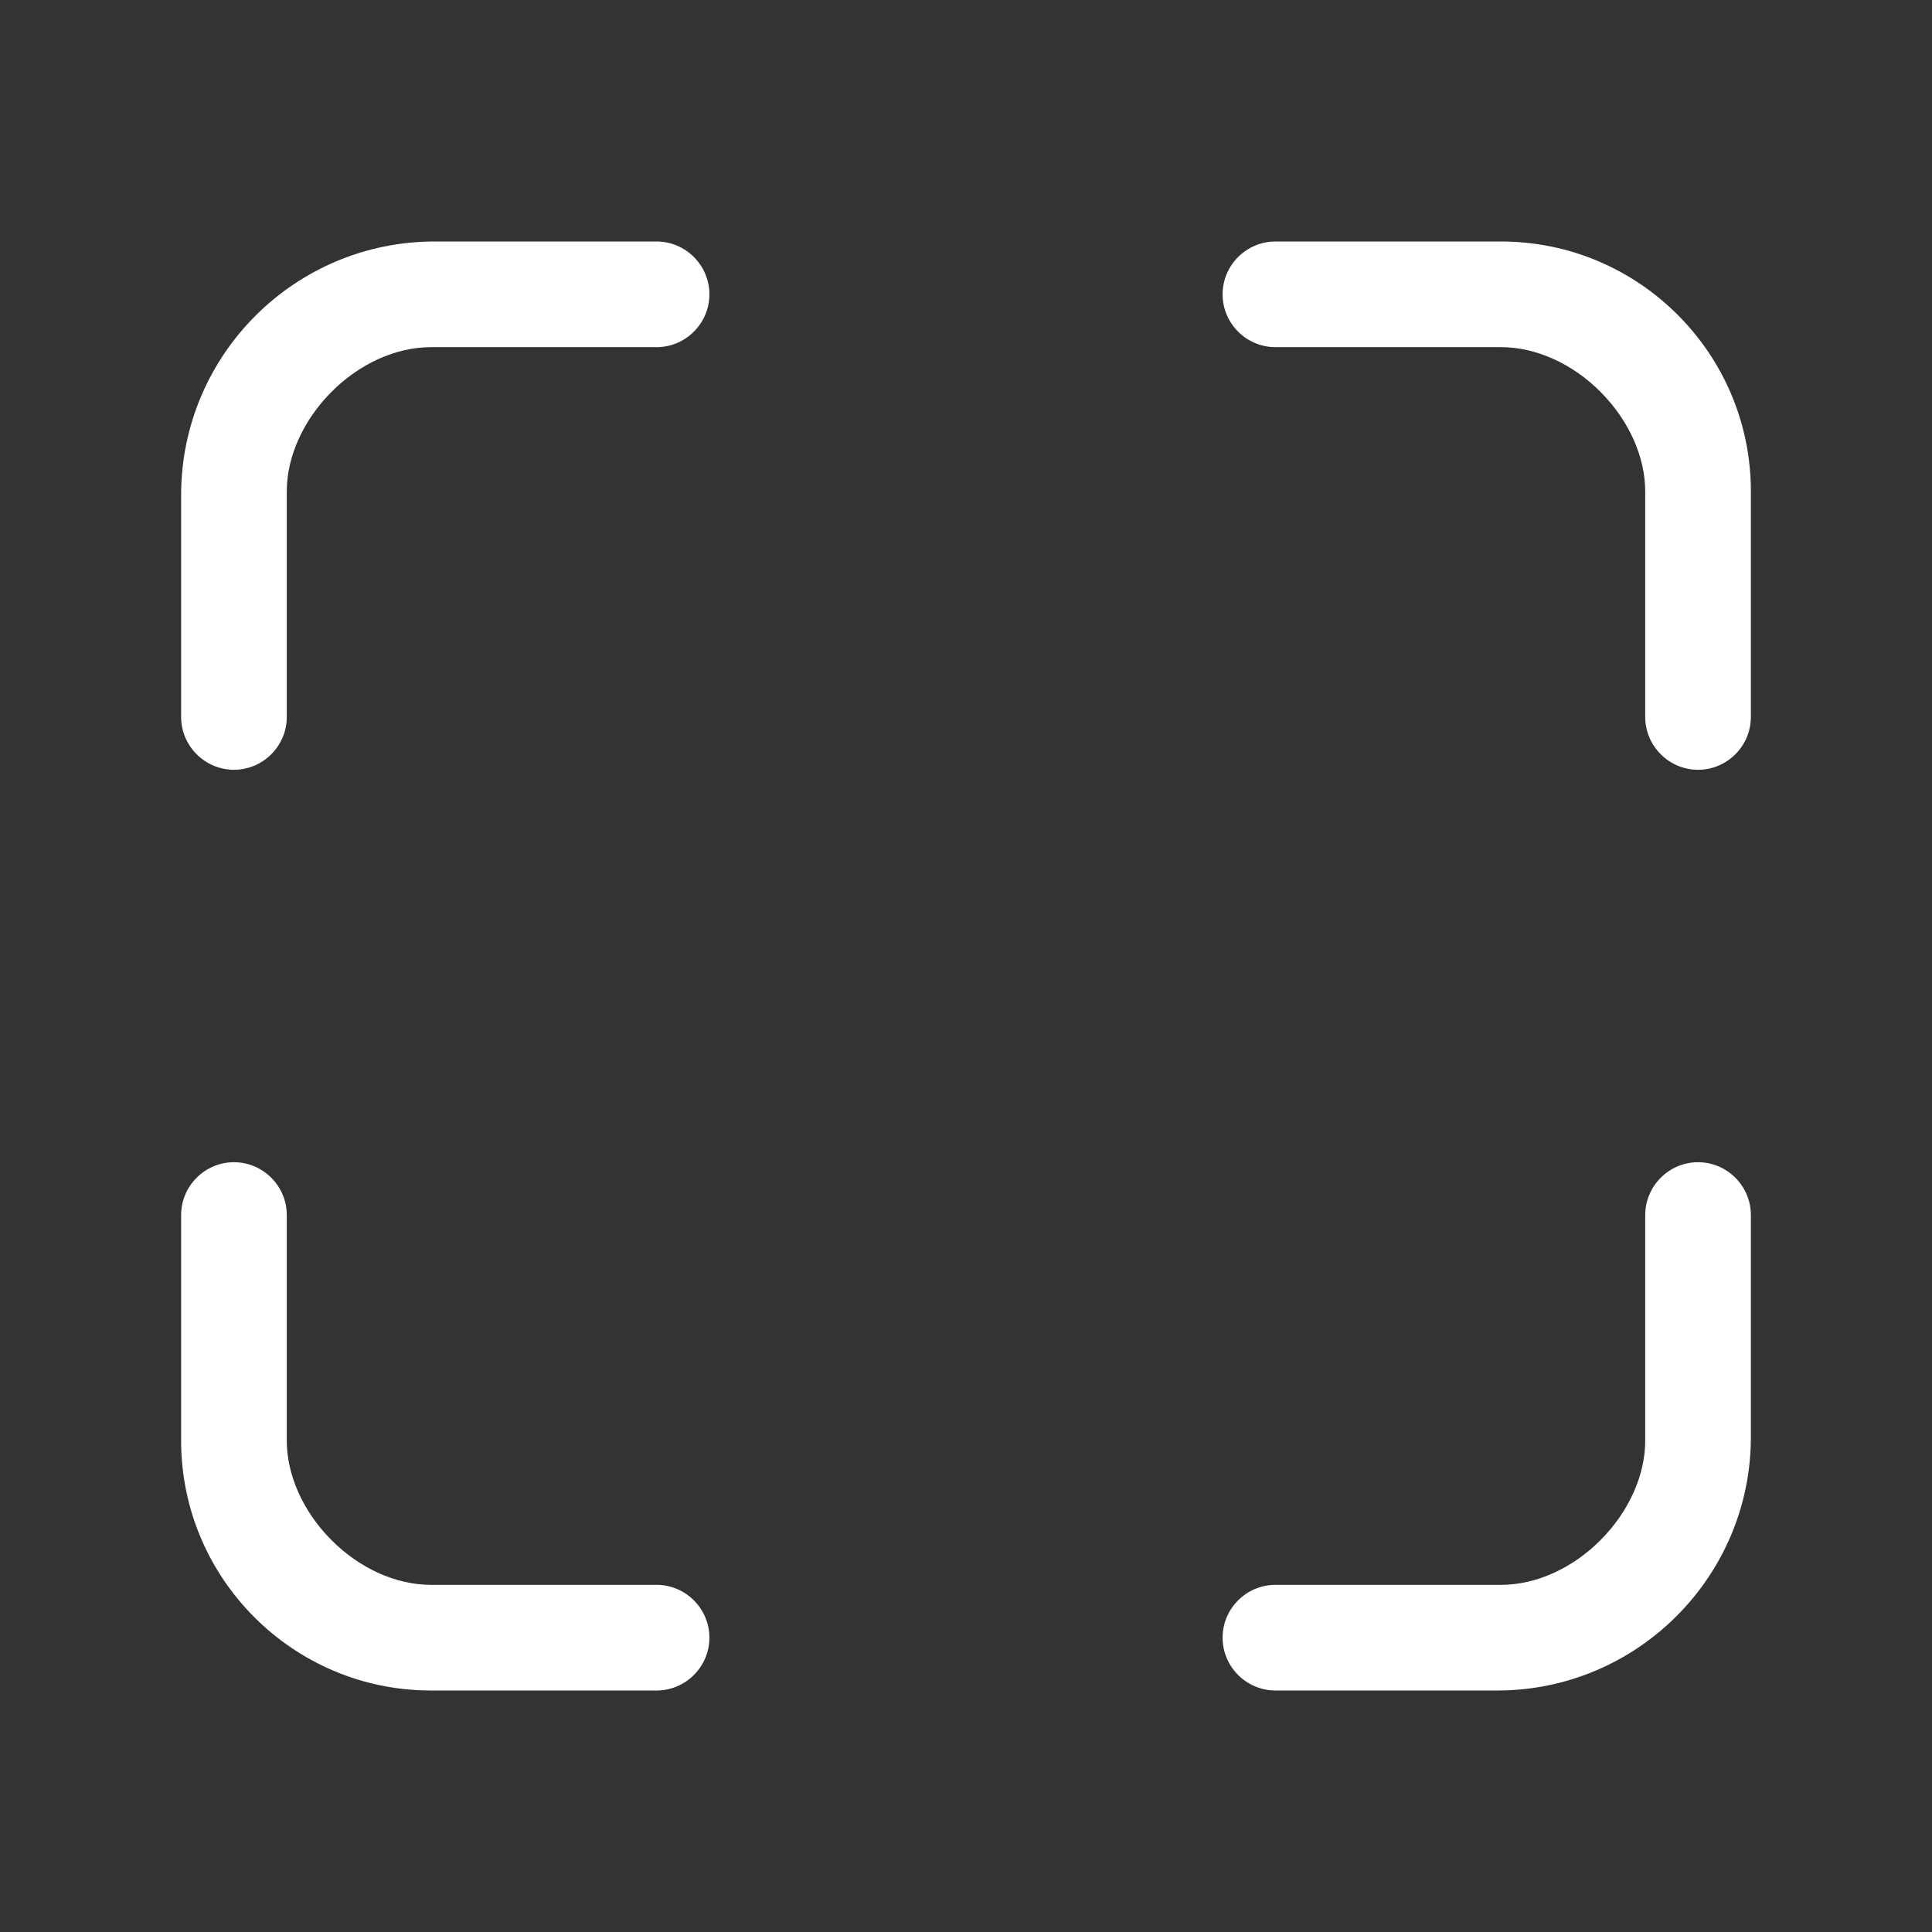 <?xml version="1.0" standalone="no"?><!DOCTYPE svg PUBLIC "-//W3C//DTD SVG 1.1//EN" "http://www.w3.org/Graphics/SVG/1.1/DTD/svg11.dtd"><svg t="1636794319980" class="icon" viewBox="0 0 1024 1024" version="1.1" xmlns="http://www.w3.org/2000/svg" p-id="9608" width="128" height="128" xmlns:xlink="http://www.w3.org/1999/xlink"><rect x="0" y="0" width="1024" height="1024" fill="#333333" stroke="none"/><defs><style type="text/css"></style></defs><path d="M348 128h-117.6C156.2 128 96 188.2 96 262.4V380c0 15.4 12.6 28 28 28s28-12.6 28-28v-119.6c0-18.2 8.6-37.4 23.4-52.4 15-15.2 34.4-24 53-24H348c15.4 0 28-12.6 28-28s-12.6-28-28-28z m447.6 0H676c-15.4 0-28 12.6-28 28s12.6 28 28 28h119.6c18.6 0 38 8.8 53 24 14.8 15 23.4 34.2 23.4 52.4V380c0 15.4 12.6 28 28 28s28-12.6 28-28v-119.6c0-73-59.4-132.4-132.4-132.4zM348 840h-119.6c-18.6 0-38-8.8-53-24-14.8-15-23.4-34.2-23.4-52.4V644c0-15.4-12.6-28-28-28s-28 12.6-28 28v119.6c0 73 59.4 132.4 132.4 132.4H348c15.4 0 28-12.6 28-28s-12.6-28-28-28z m552-224c-15.4 0-28 12.6-28 28v119.6c0 18.2-8.6 37.4-23.4 52.4-15 15.2-34.4 24-53 24H676c-15.4 0-28 12.6-28 28s12.6 28 28 28h117.6c74 0 134.4-60.2 134.4-134.4V644c0-15.4-12.6-28-28-28z" p-id="9609" fill="#ffffff"></path></svg>